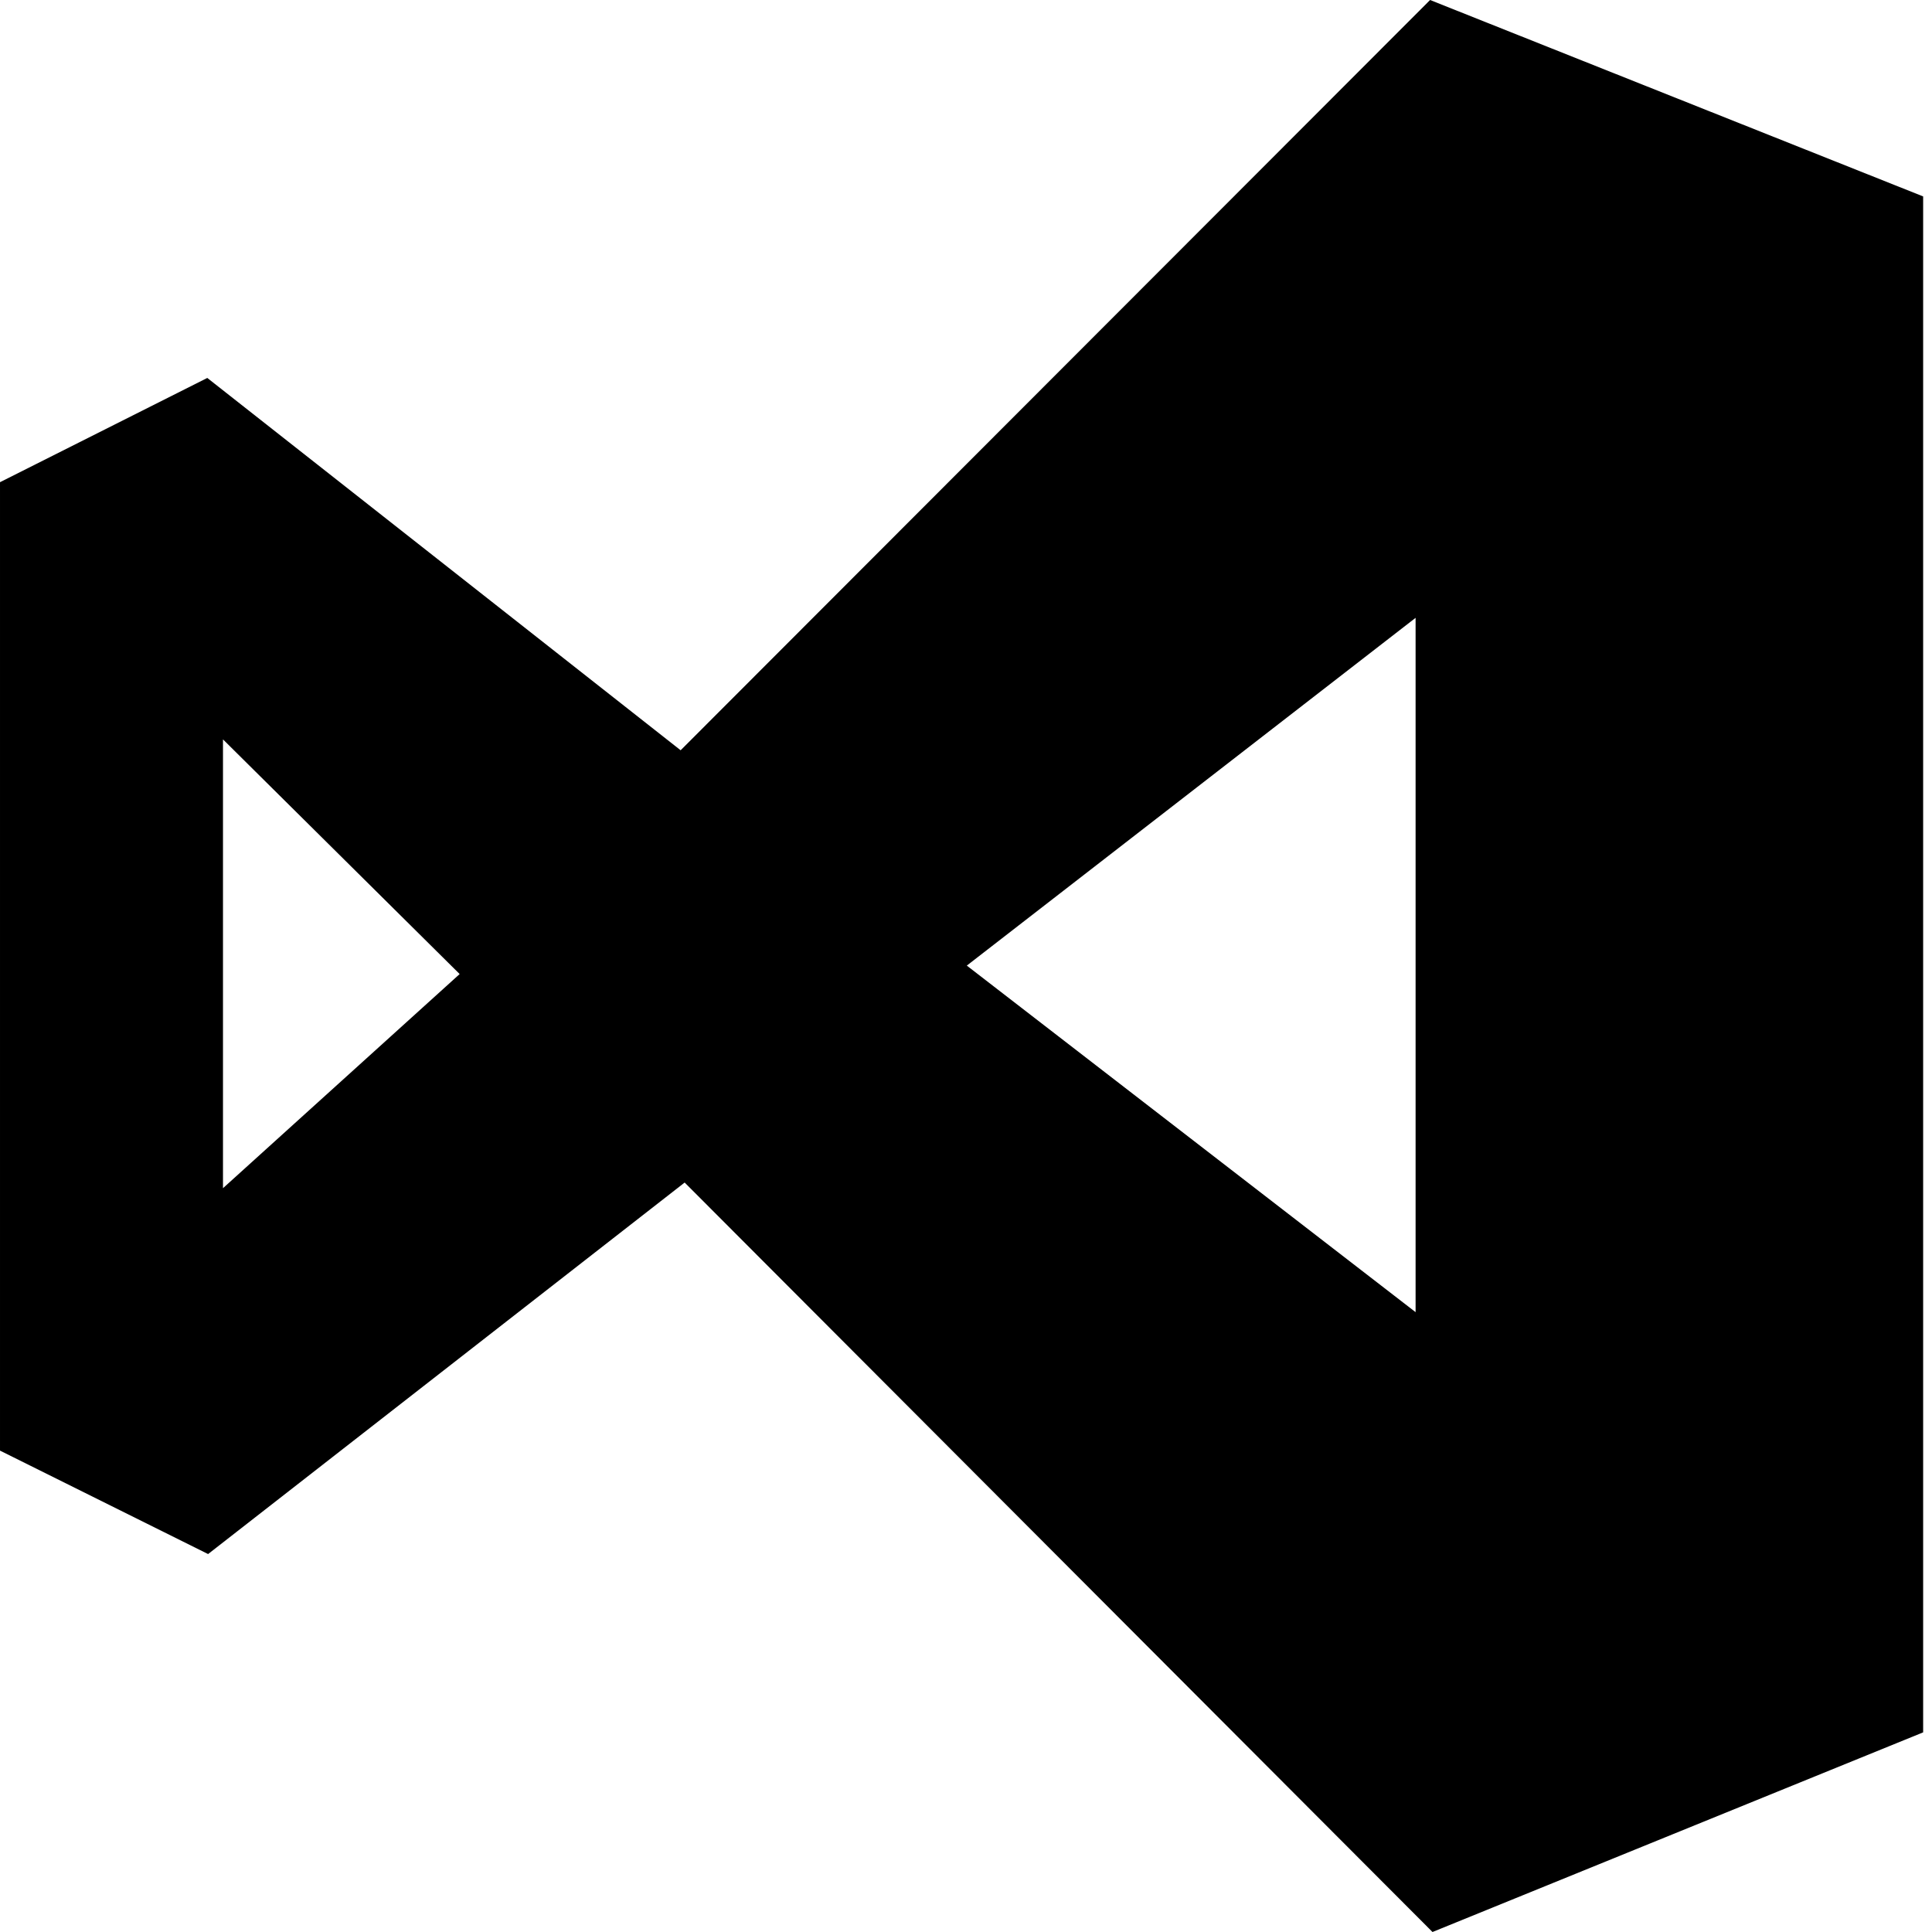 <svg width="48" height="48" viewBox="0 0 48 48" xmlns="http://www.w3.org/2000/svg">
  <path d="m5.54 29.52 5.88-5.32-5.88-5.83zm29.63 3.08v-17.25l-11.15 8.64zm-18.16-3.22-11.84 9.23-5.17-2.57v-24.06l5.15-2.59 11.76 9.25 18.62-18.64 12.25 4.88v38.16l-12.19 4.96z" fill="currentColor"></path>
</svg>